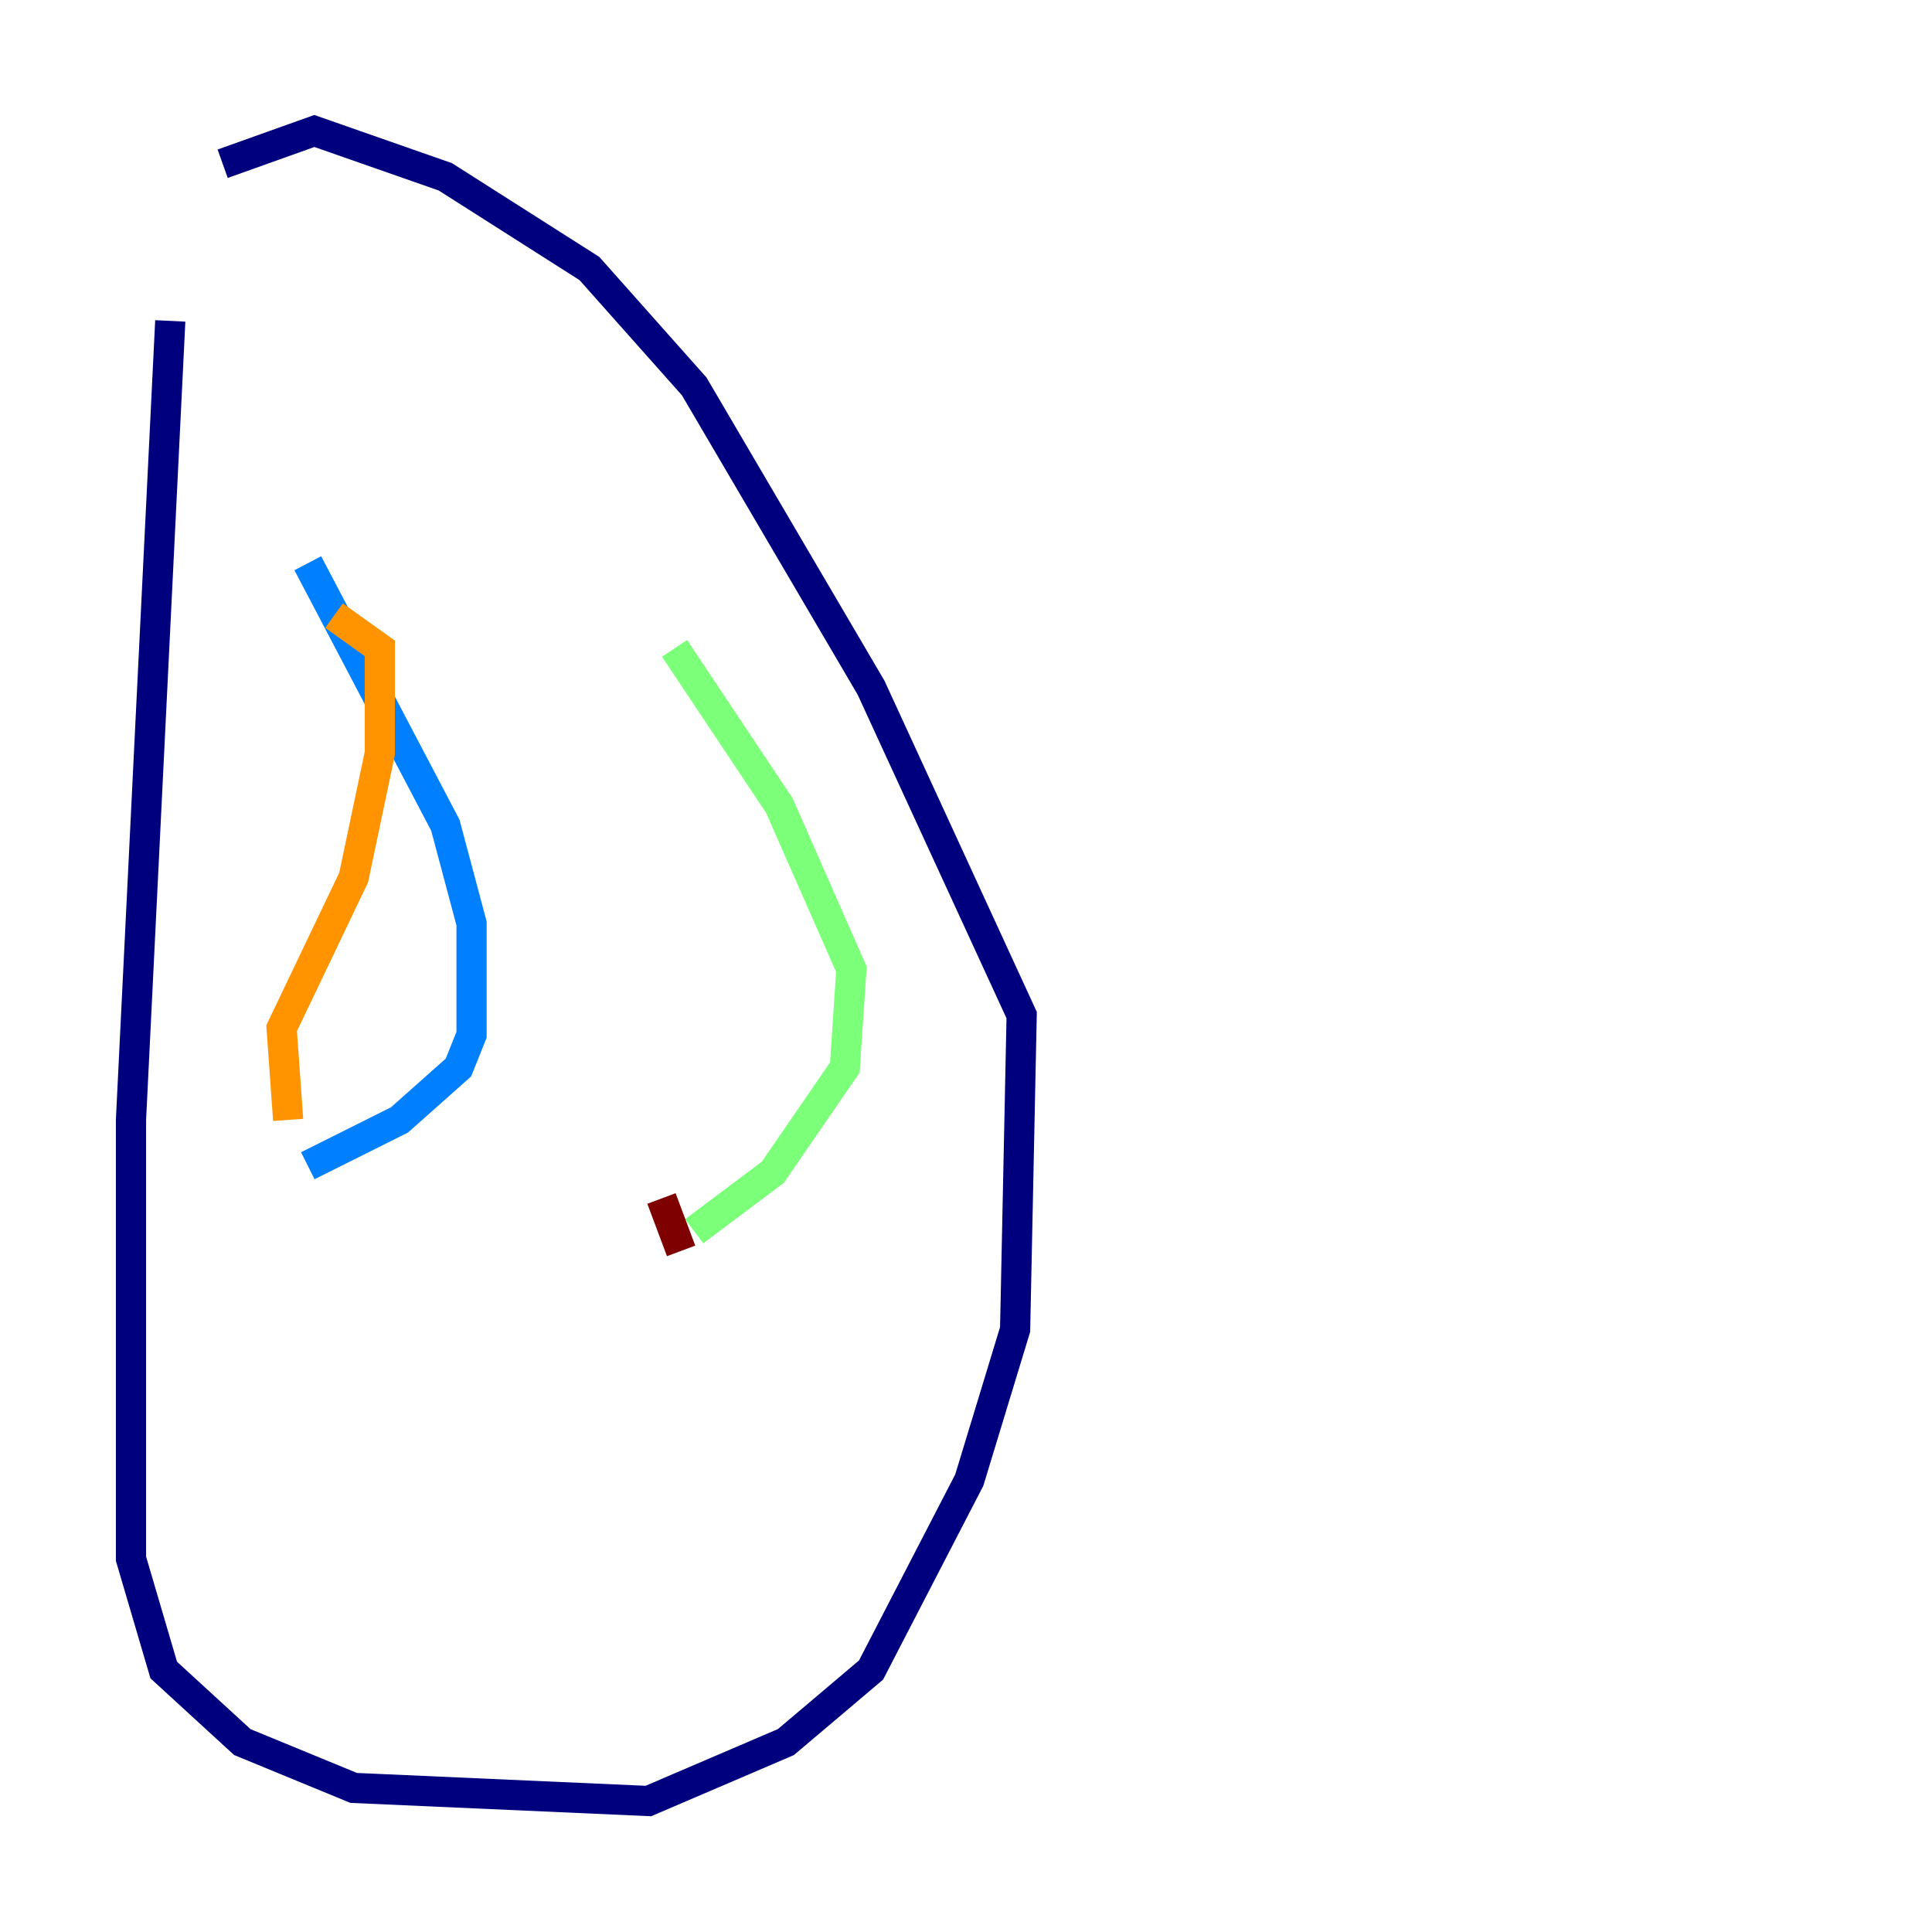 <?xml version="1.0" encoding="utf-8" ?>
<svg baseProfile="tiny" height="128" version="1.2" viewBox="0,0,128,128" width="128" xmlns="http://www.w3.org/2000/svg" xmlns:ev="http://www.w3.org/2001/xml-events" xmlns:xlink="http://www.w3.org/1999/xlink"><defs /><polyline fill="none" points="11.281,21.261 8.678,74.197 8.678,103.268 10.848,110.644 16.054,115.417 23.43,118.454 42.956,119.322 52.068,115.417 57.709,110.644 64.217,98.061 67.254,88.081 67.688,67.254 57.709,45.559 45.993,25.6 39.051,17.79 29.505,11.715 20.827,8.678 14.752,10.848" stroke="#00007f" stroke-width="2" /><polyline fill="none" points="20.393,37.315 29.505,54.671 31.241,61.18 31.241,68.556 30.373,70.725 26.468,74.197 20.393,77.234" stroke="#0080ff" stroke-width="2" /><polyline fill="none" points="44.691,42.956 51.634,53.37 56.407,64.217 55.973,70.725 51.2,77.668 45.993,81.573" stroke="#7cff79" stroke-width="2" /><polyline fill="none" points="19.091,74.197 18.658,68.122 23.43,58.142 25.166,49.898 25.166,42.956 22.129,40.786" stroke="#ff9400" stroke-width="2" /><polyline fill="none" points="45.125,82.875 43.824,79.403" stroke="#7f0000" stroke-width="2" /></svg>